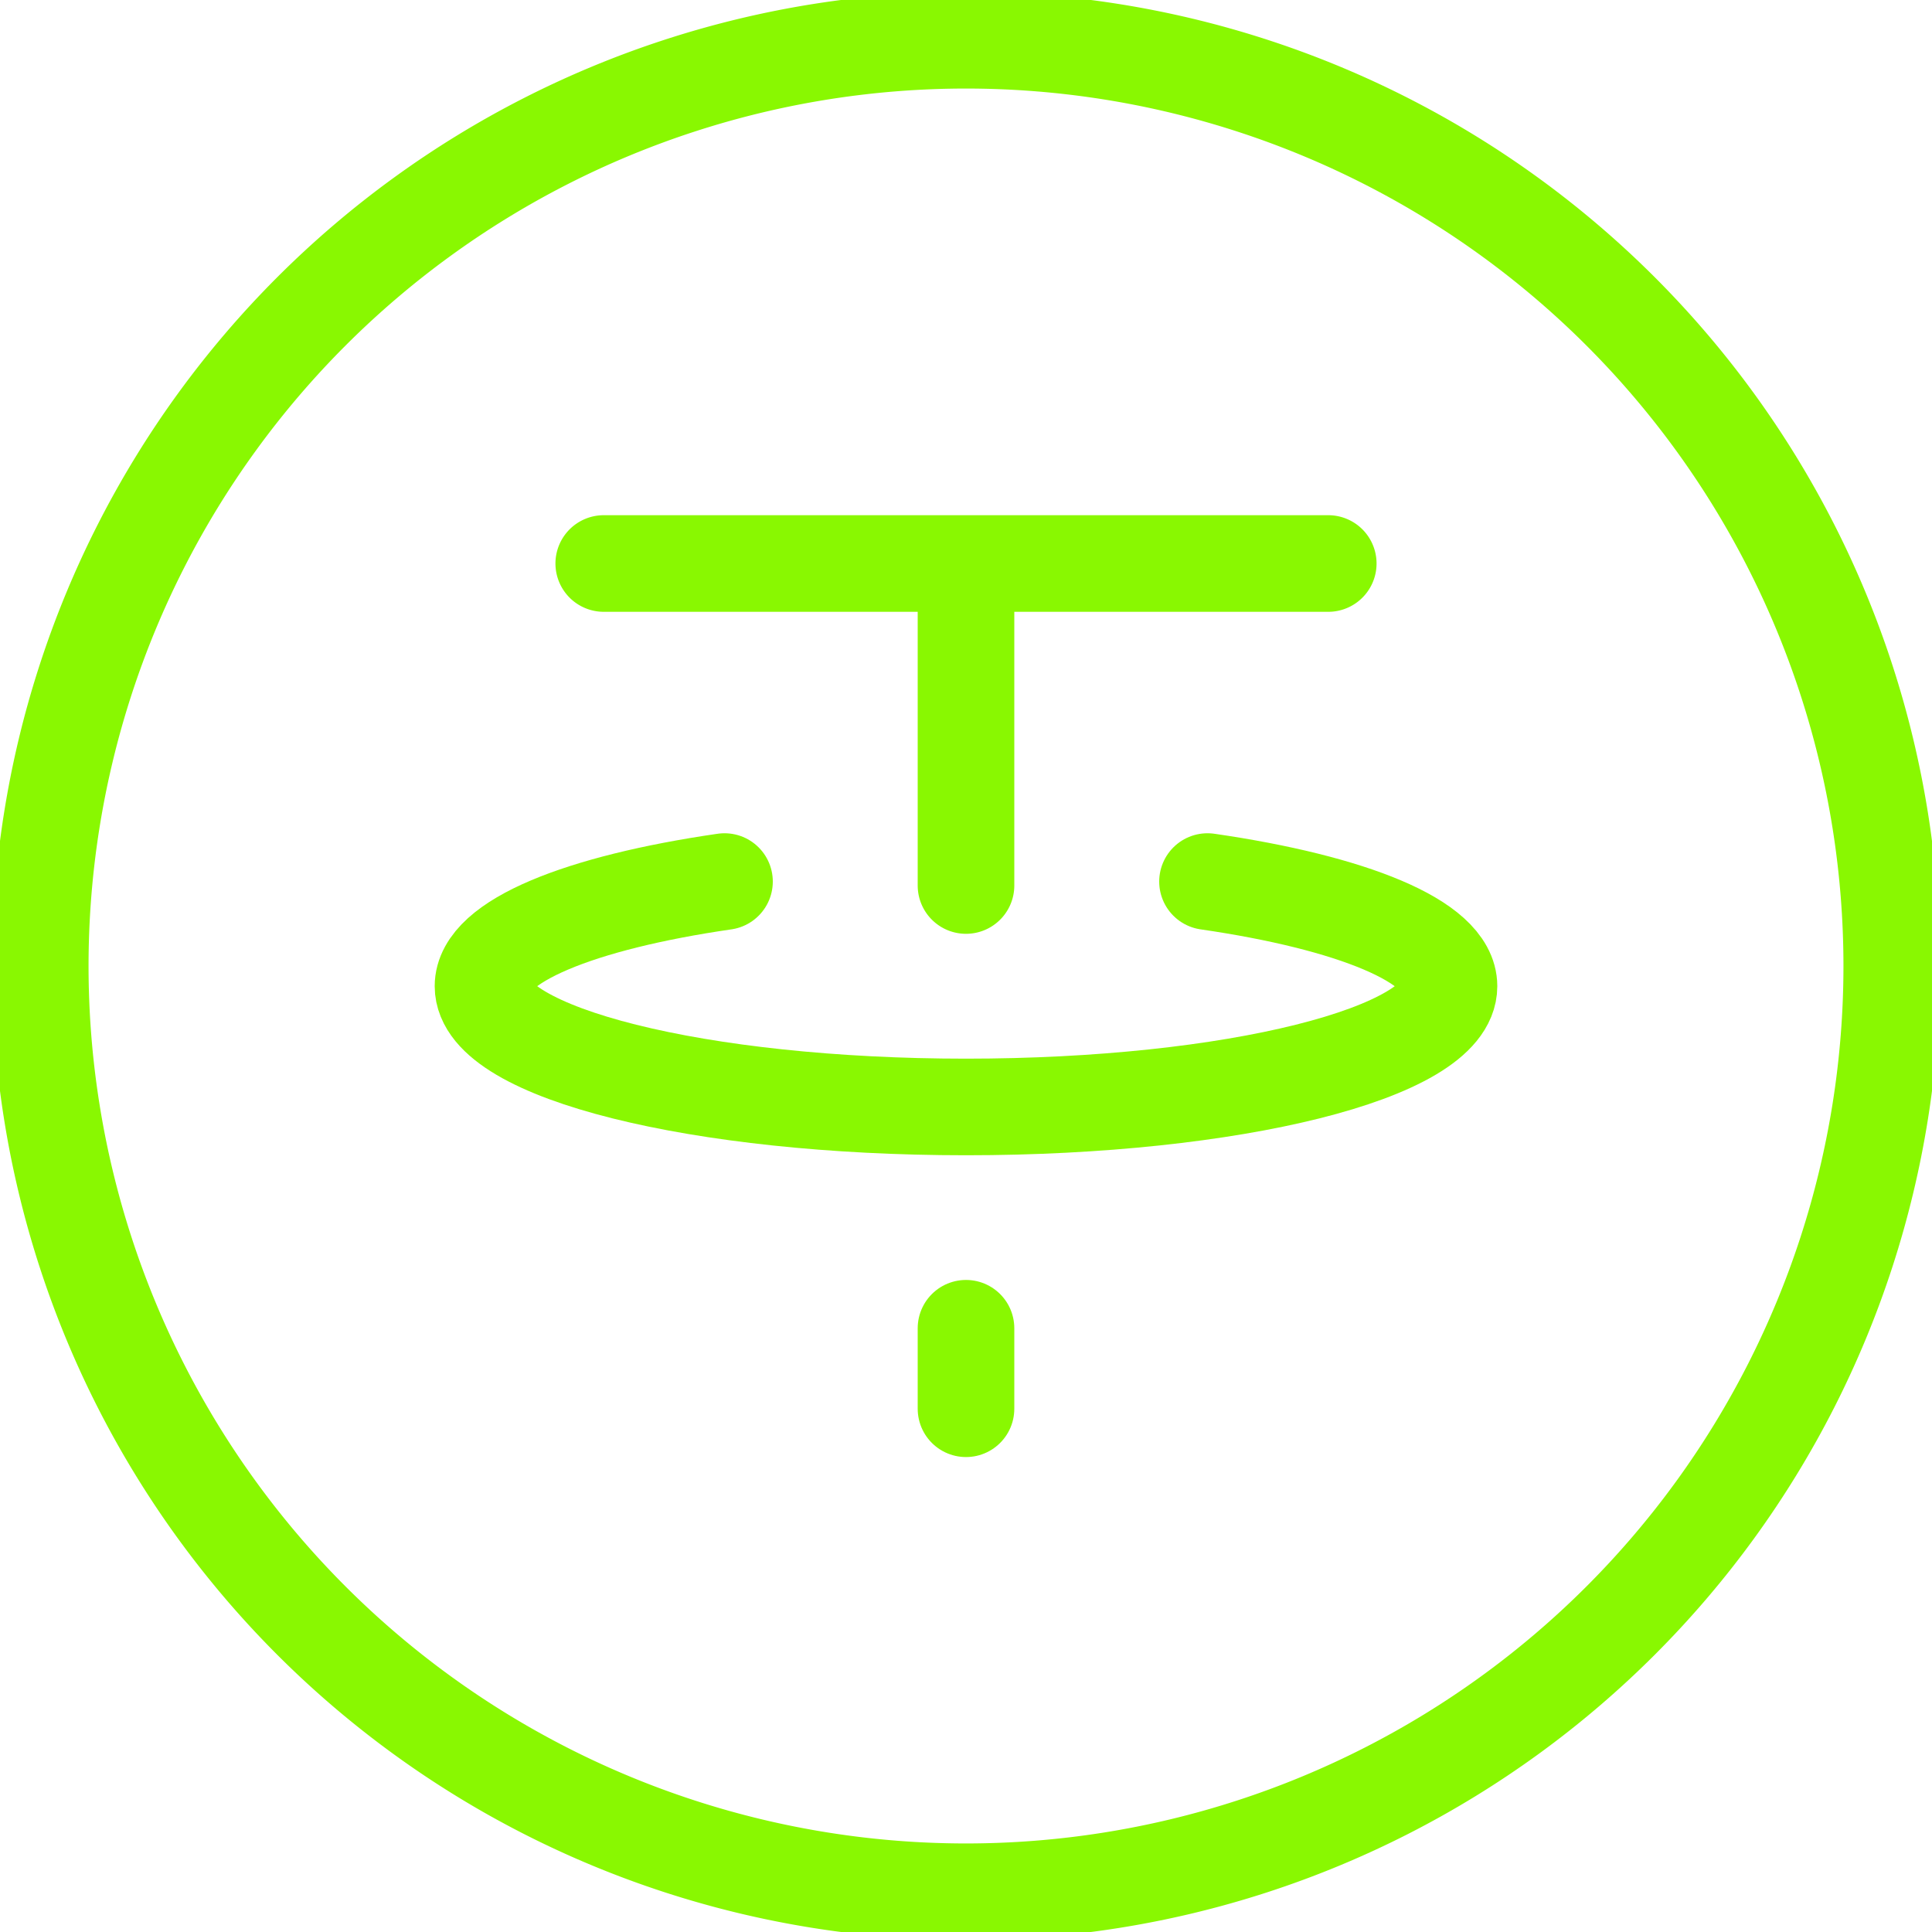 <svg xmlns="http://www.w3.org/2000/svg" width="24" height="24" fill="none" viewBox="0 0 24 24"><g stroke="#89f801" stroke-linecap="round" stroke-linejoin="round" stroke-width="1.2" clip-path="url(#a)"><path d="M.5 12a11.5 11.5 0 1 0 23 0 11.5 11.5 0 0 0-23 0m7-5h9M12 7v4"/><path d="M9 10.951c-1.793.26-3 .744-3 1.3 0 .828 2.686 1.5 6 1.5s6-.672 6-1.5c0-.555-1.207-1.04-3-1.3M12 16.5v1"/></g><defs><clipPath id="a"><path fill="#fff" d="M0 0h24v24H0z"/></clipPath></defs></svg>